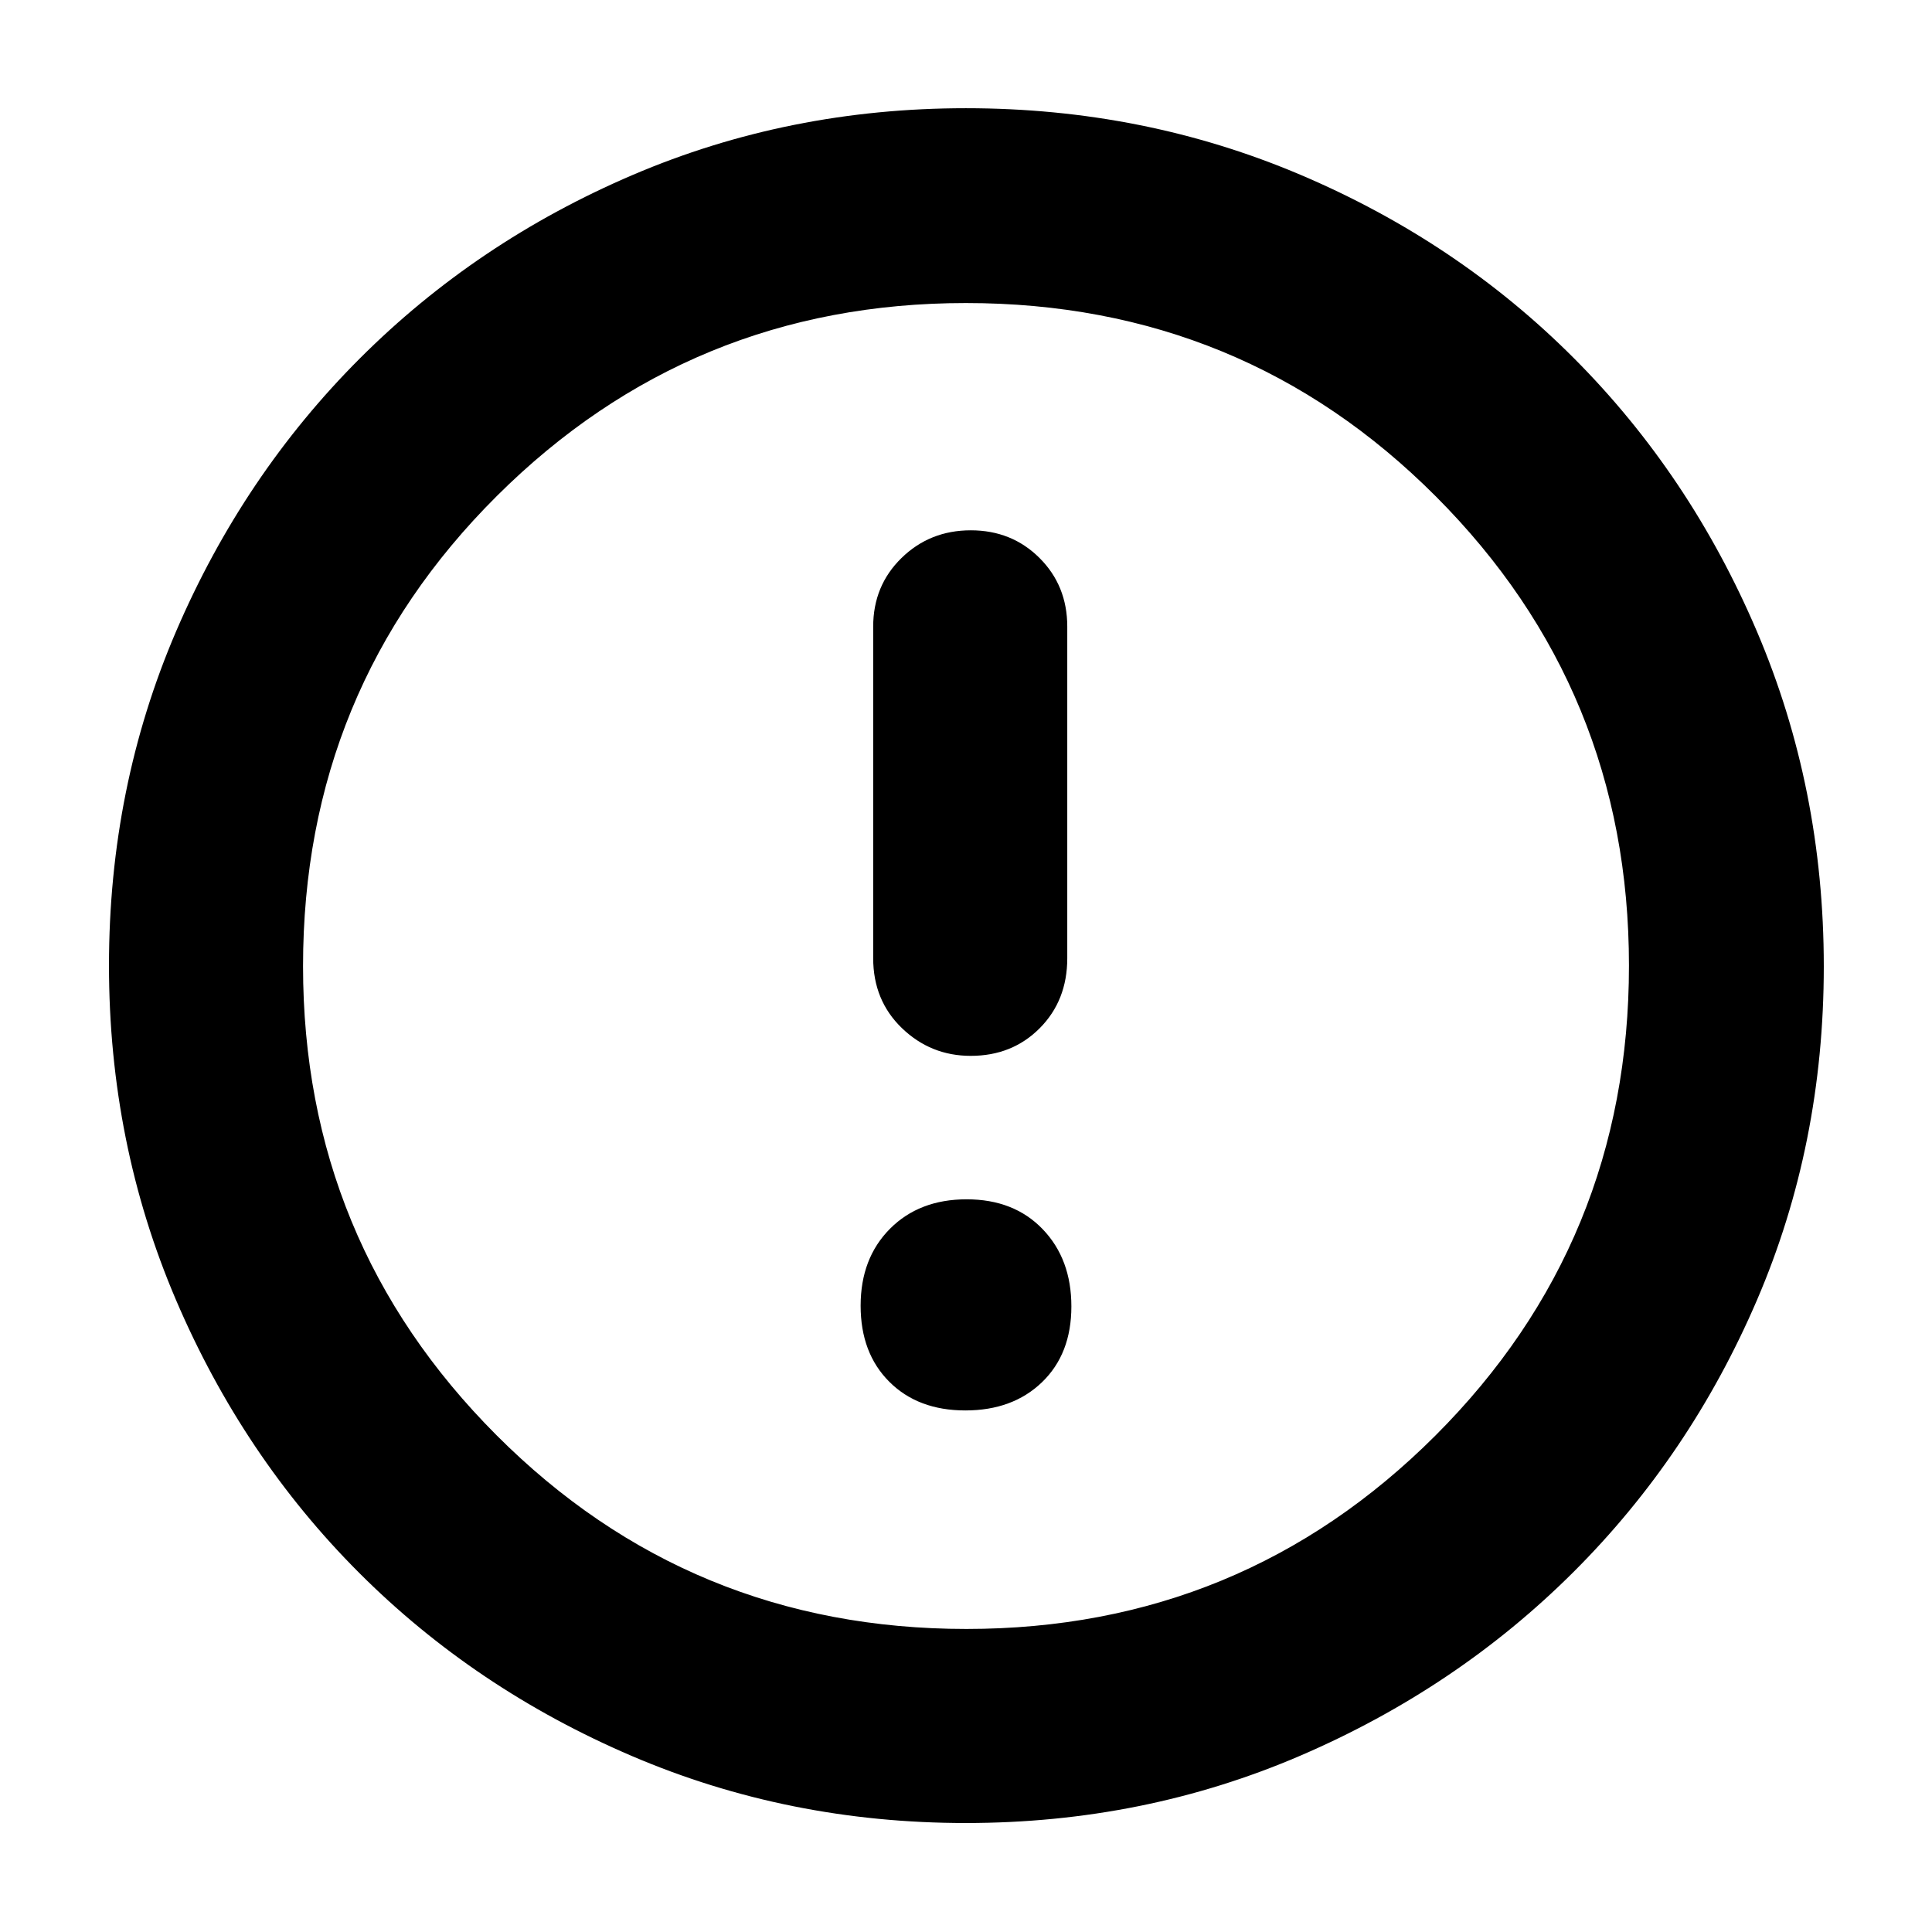 <svg xmlns="http://www.w3.org/2000/svg" height="40" viewBox="0 -960 960 960" width="40"><path d="M479.68-259.16q23.55 0 38.12-14.06 14.56-14.06 14.56-37.61 0-23.55-14.25-38.39-14.25-14.85-37.79-14.85-23.55 0-38.12 14.66-14.56 14.66-14.56 38.21t14.25 37.79q14.25 14.25 37.79 14.25Zm2.66-176.19q20.63 0 34.3-13.75 13.68-13.76 13.68-34.8v-164.71q0-20.39-13.79-34.13-13.79-13.75-34.14-13.75t-34.43 13.75q-14.08 13.74-14.08 34.13v164.71q0 21.04 14.31 34.8 14.31 13.75 34.15 13.75Zm-2.42 381.2q-88.15 0-165.95-33.3-77.81-33.31-135.51-91.01-57.7-57.7-91.01-135.59-33.3-77.89-33.3-166.23 0-88.35 33.36-166.03 33.37-77.67 91.32-135.62 57.96-57.94 135.51-91.12 77.56-33.18 165.61-33.18 88.42 0 166.37 33.14 77.95 33.15 135.7 91.03 57.76 57.89 90.99 135.83 33.22 77.94 33.22 166.44 0 88.48-33.18 165.74-33.18 77.27-91.12 135.1-57.95 57.83-135.77 91.32-77.83 33.48-166.24 33.48Zm.28-96.43q136.92 0 233.07-96.12 96.15-96.11 96.15-233.5 0-136.92-95.89-233.07-95.9-96.15-233.59-96.15-136.77 0-233.07 95.89-96.29 95.9-96.29 233.59 0 136.77 96.12 233.07 96.11 96.29 233.5 96.29ZM480-480Z"/></svg>